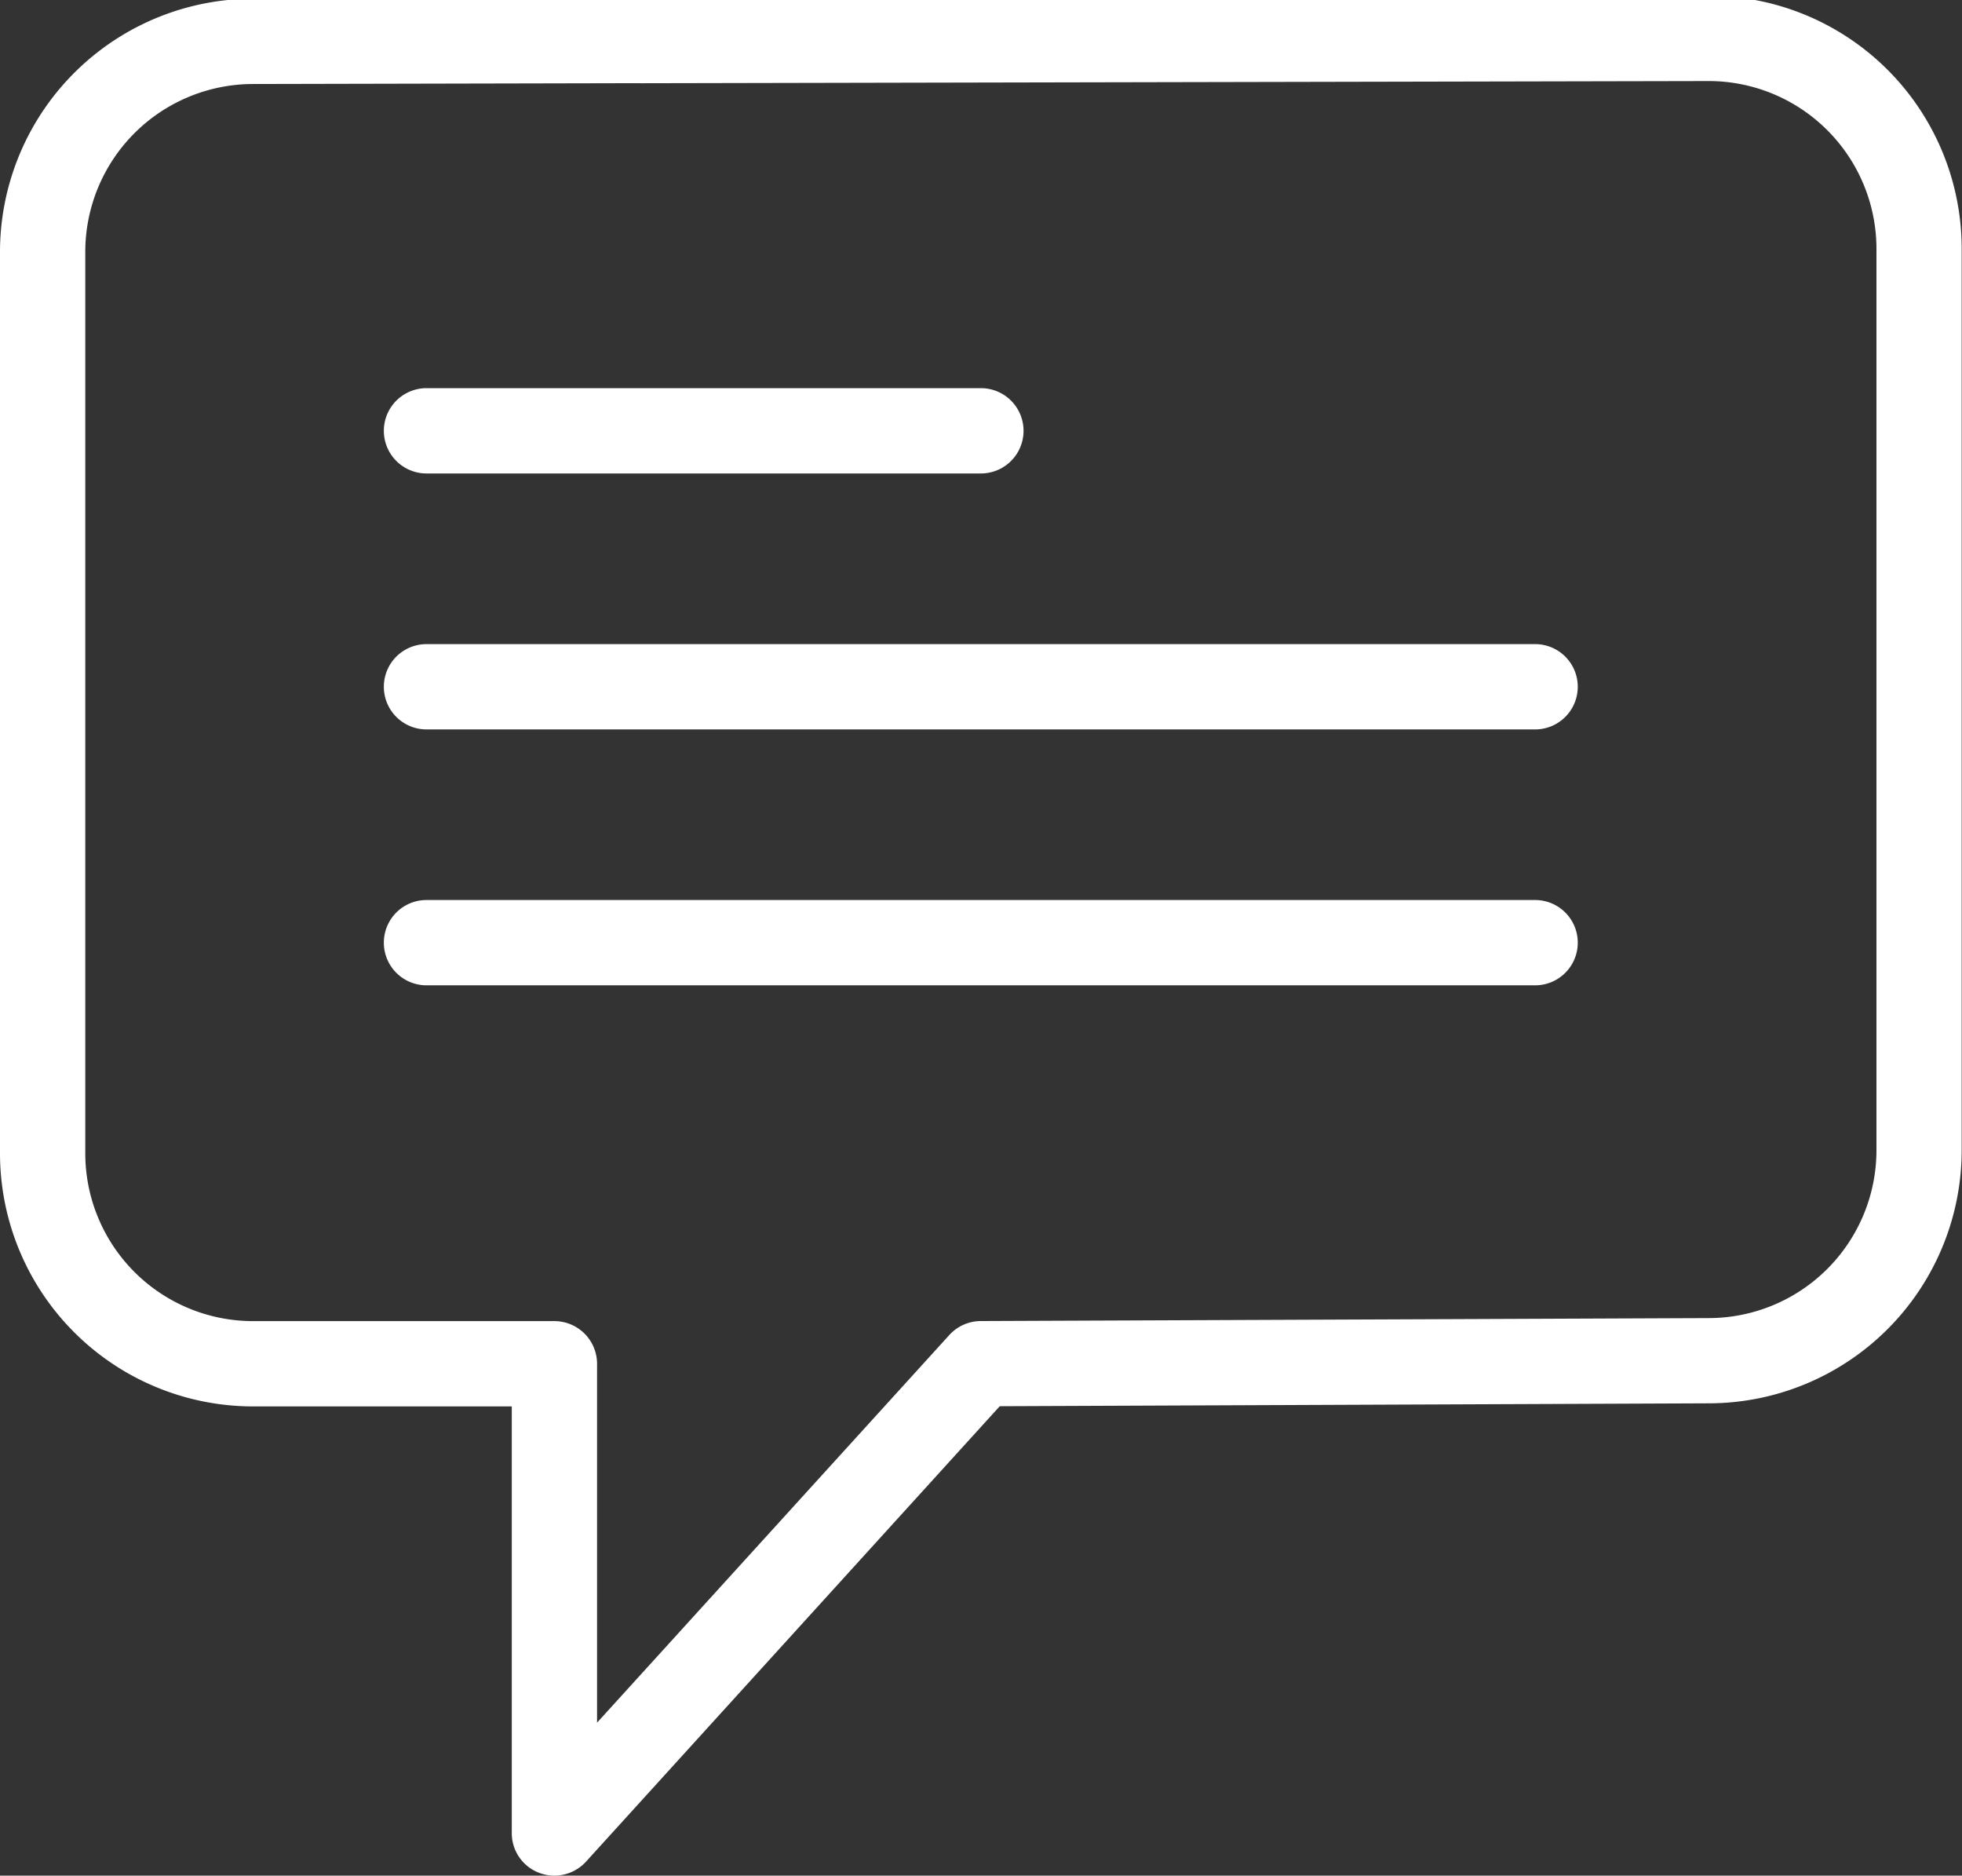 <svg xmlns="http://www.w3.org/2000/svg" width="30.505" height="29.157" viewBox="0 0 30.505 29.157">
  <rect x="0" y="0" width="30.505" height="29.157" fill="#333333" stroke="none"/>
  <g id="Group_15" data-name="Group 15" transform="translate(-16 -16.032)">
    <g id="Group_14" data-name="Group 14" transform="translate(16 16.032)">
      <path id="Path_30" data-name="Path 30" d="M9.663,24.791h8.62a.663.663,0,0,0,0-1.326H9.663a.663.663,0,1,0,0,1.326Z" transform="translate(-3.032 -17.431)" fill="#fff"/>
      <path id="Path_31" data-name="Path 31" d="M26.9,29.465H9.663a.663.663,0,1,0,0,1.326H26.9a.663.663,0,1,0,0-1.326Z" transform="translate(-3.032 -19.452)" fill="#fff"/>
      <path id="Path_32" data-name="Path 32" d="M26.9,35.465H9.663a.663.663,0,0,0,0,1.326H26.9a.663.663,0,0,0,0-1.326Z" transform="translate(-3.032 -21.474)" fill="#fff"/>
      <path id="Subtraction_2" data-name="Subtraction 2" d="M8.62,29.157a.671.671,0,0,1-.239-.044.659.659,0,0,1-.424-.619V21.863H3.932A3.936,3.936,0,0,1,0,17.931V3.913A3.938,3.938,0,0,1,3.543,0H27.286A3.932,3.932,0,0,1,30.5,3.866V15.837l0,0v1.972l0,0v.075a3.936,3.936,0,0,1-3.932,3.931l-11.024.045L9.111,28.94A.667.667,0,0,1,8.62,29.157ZM9.947,1.293h0l-6.013.013A2.61,2.61,0,0,0,1.326,3.913V17.931a2.609,2.609,0,0,0,2.606,2.606H8.62a.664.664,0,0,1,.663.663v5.579l5.477-6.026a.663.663,0,0,1,.488-.217l11.319-.046a2.61,2.61,0,0,0,2.608-2.606V3.865A2.609,2.609,0,0,0,26.57,1.26L9.948,1.294Z" transform="translate(0 0)" fill="#fff"/>
    </g>
  </g>
</svg>
